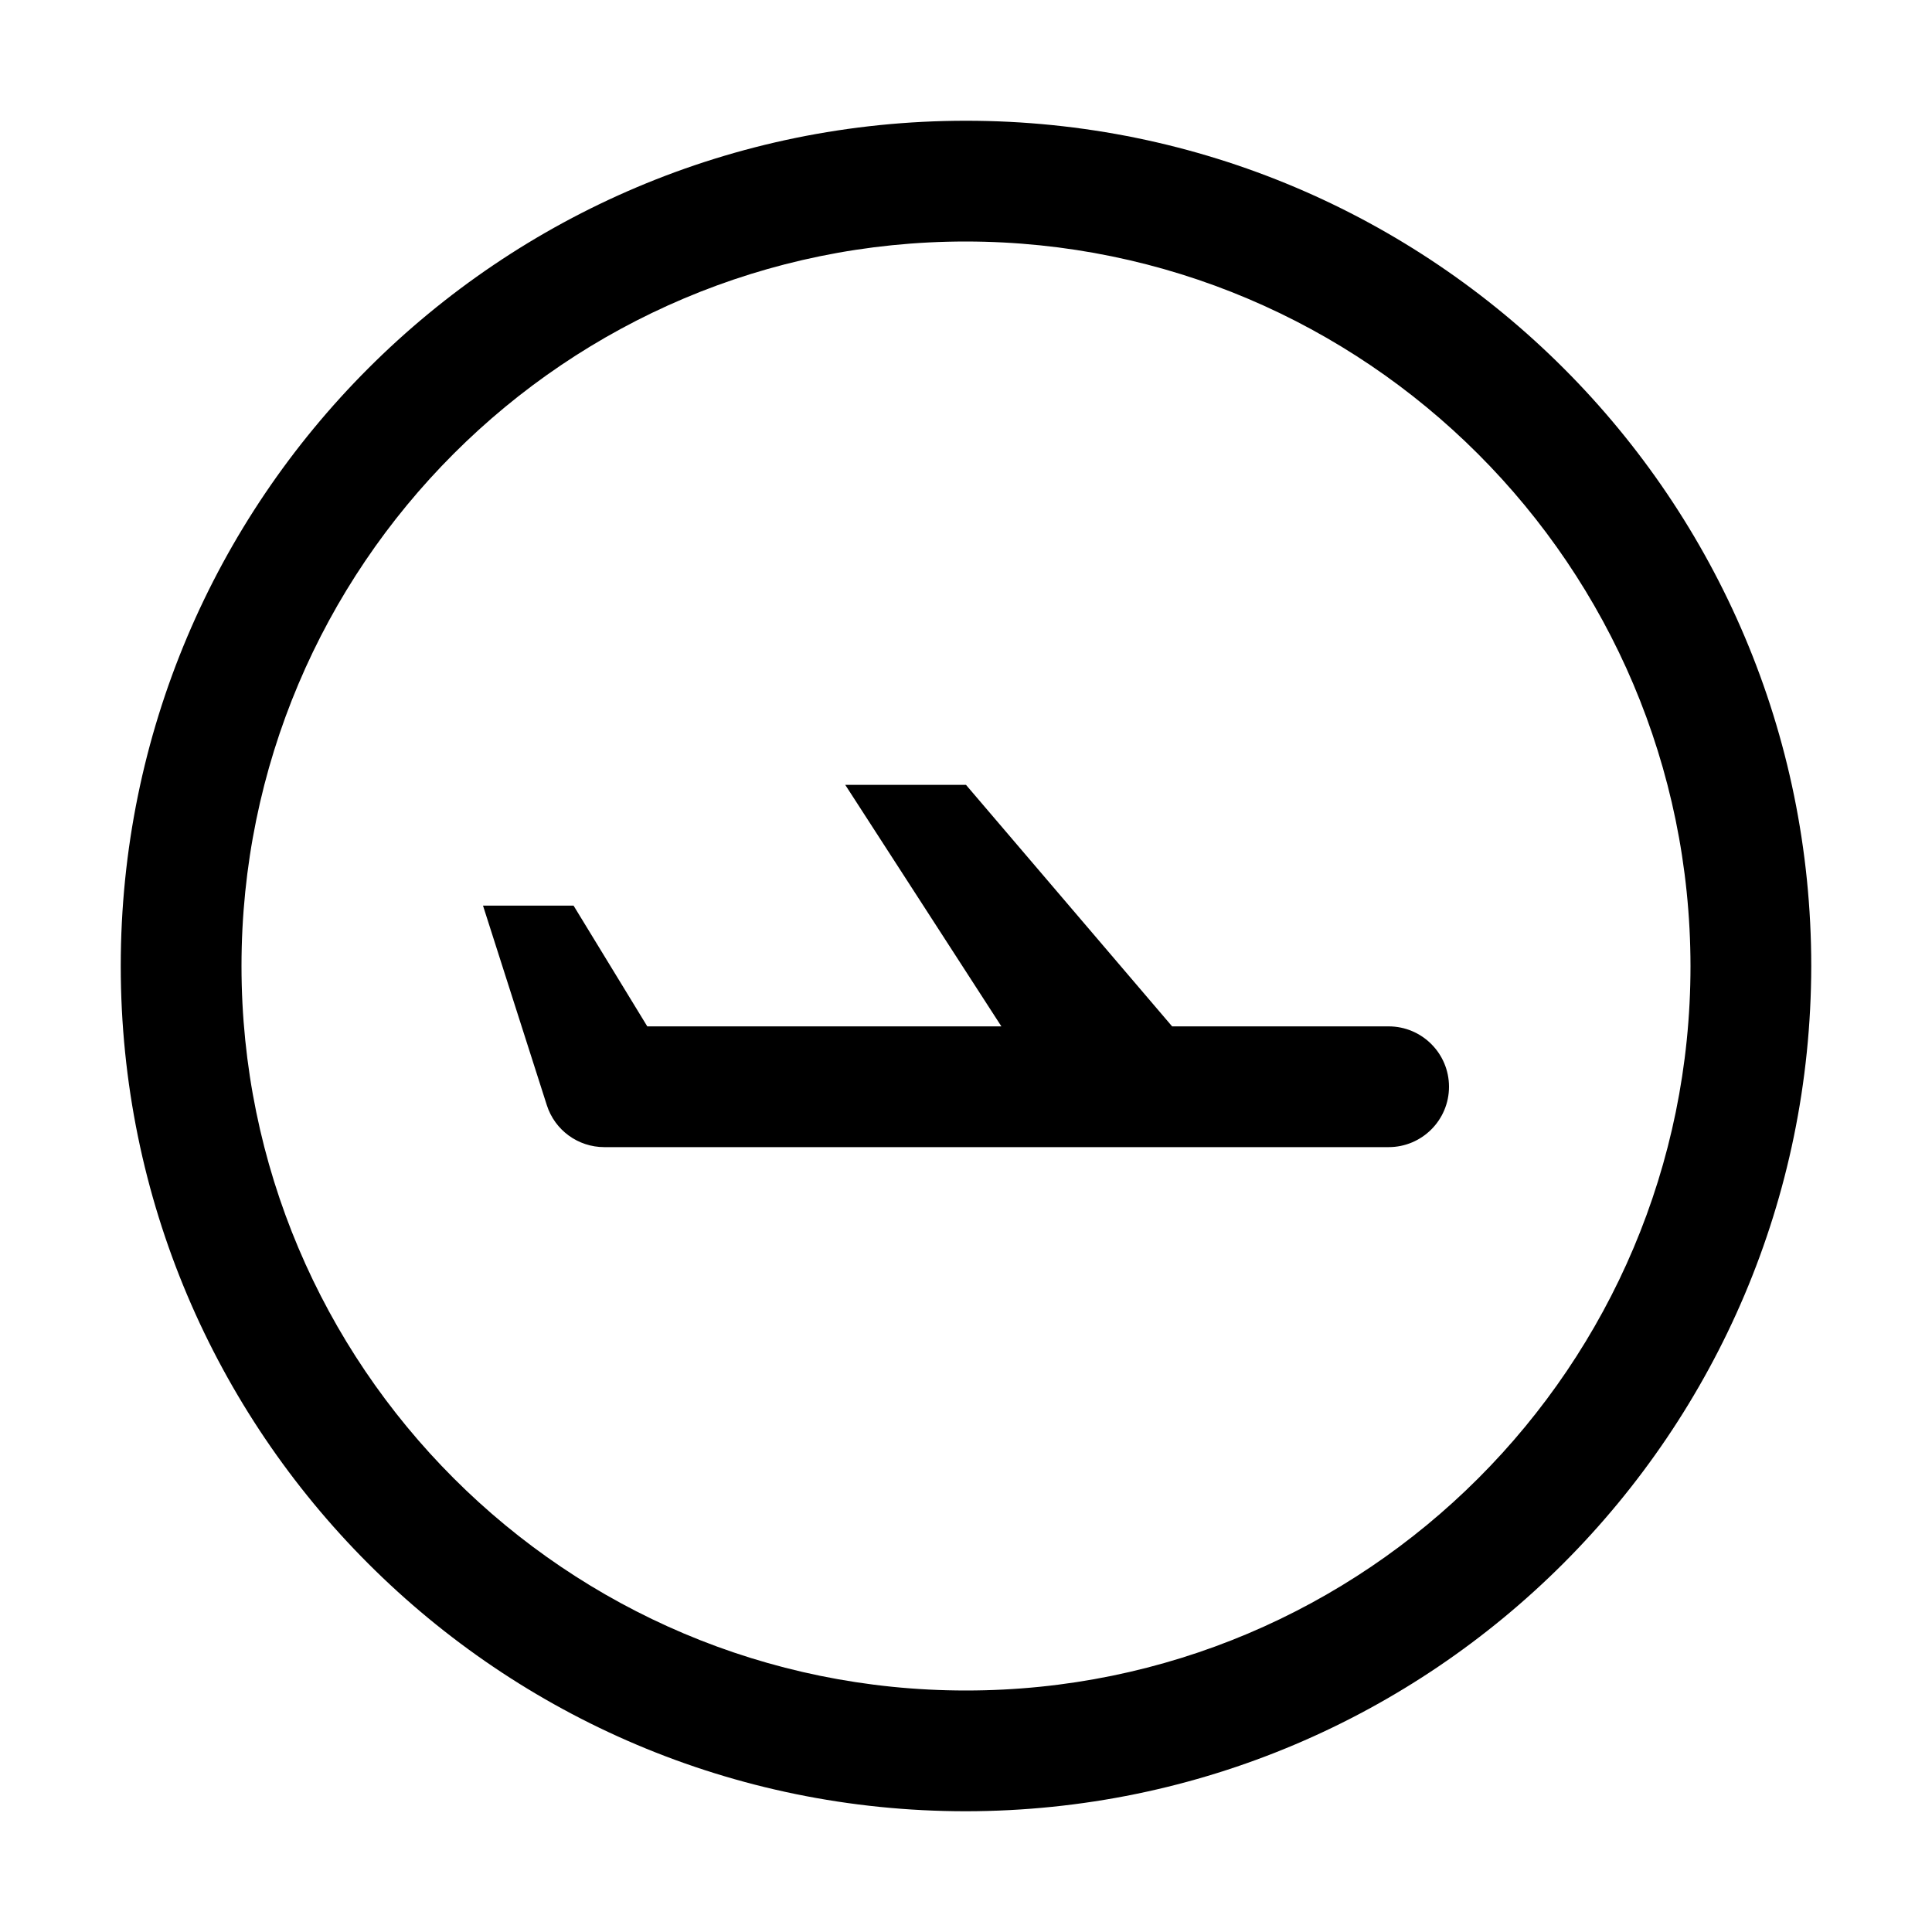 <svg xmlns="http://www.w3.org/2000/svg" xmlns:xlink="http://www.w3.org/1999/xlink" fill="none" version="1.1" width="32" height="32" viewBox="0 0 32 32"><defs><clipPath id="master_svg0_134_09168"><rect x="0" y="0" width="32" height="32" rx="0"/></clipPath></defs><g clip-path="url(#master_svg0_134_09168)"><g><path d="M23,17L19.414,17L16,13L14,13L16.586,17L10.721,17L9.5,15L8,15L9.057,18.305C9.189,18.719,9.574,19,10.009,19L23,19C23.552,19,24,18.552,24,18C24,17.448,23.552,17,23,17Z" fill="#000000" fill-opacity="1"/></g><g><path d="M16,30C8.268,30,2,23.732,2,16C2,8.268,8.268,2,16,2C23.732,2,30,8.268,30,16C29.991,23.728,23.728,29.991,16,30ZM16,4C9.373,4,4,9.373,4,16C4,22.627,9.373,28,16,28C22.627,28,28,22.627,28,16C27.992,9.376,22.624,4.008,16,4Z" fill="#000000" fill-opacity="1"/></g><g></g></g></svg>